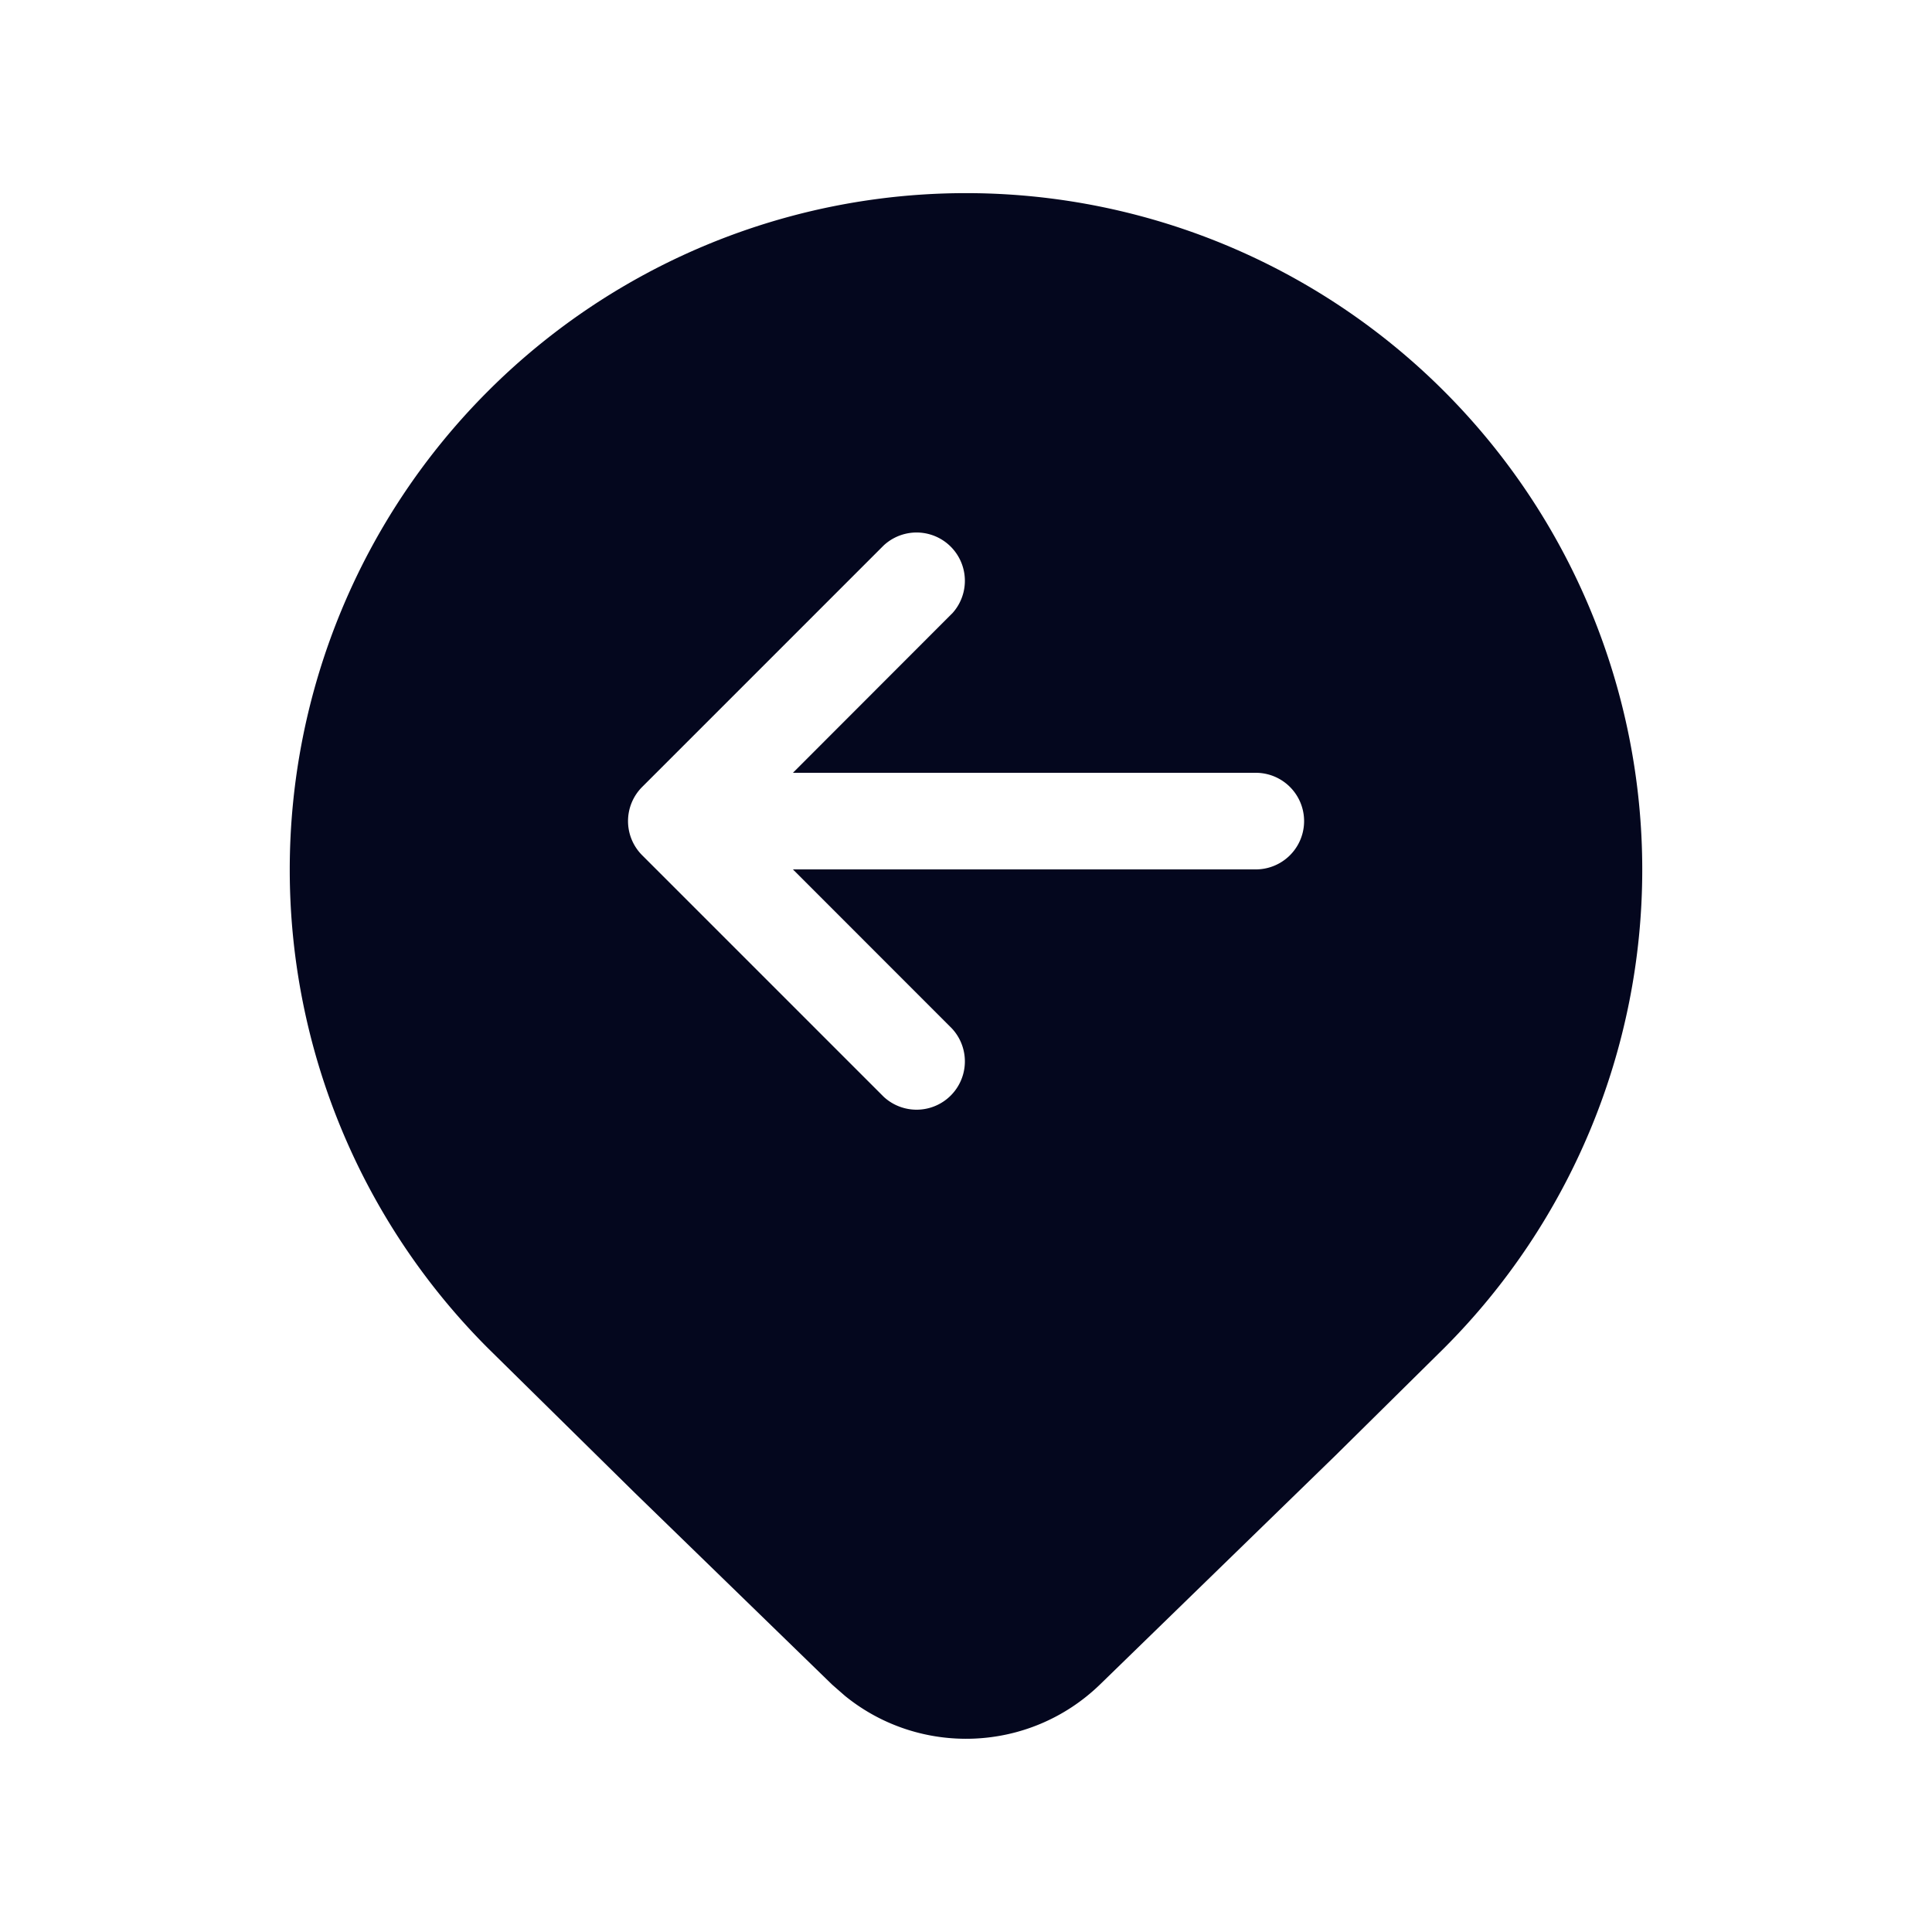 <svg xmlns="http://www.w3.org/2000/svg" width="24" height="24" fill="none"><path fill="#04071E" d="M17.94 16.746a8.406 8.406 0 0 0 0-11.885 8.397 8.397 0 0 0-11.88 0 8.406 8.406 0 0 0 0 11.885l1.826 1.799 2.451 2.382.16.14c.93.755 2.29.707 3.166-.14l2.924-2.844zm-6.116-9.122L9.85 9.6H15.6a.6.6 0 1 1 0 1.2H9.85l1.975 1.976a.6.6 0 0 1-.848.848l-3-3a.6.6 0 0 1 0-.848l3-3a.6.6 0 0 1 .848.848"/></svg>